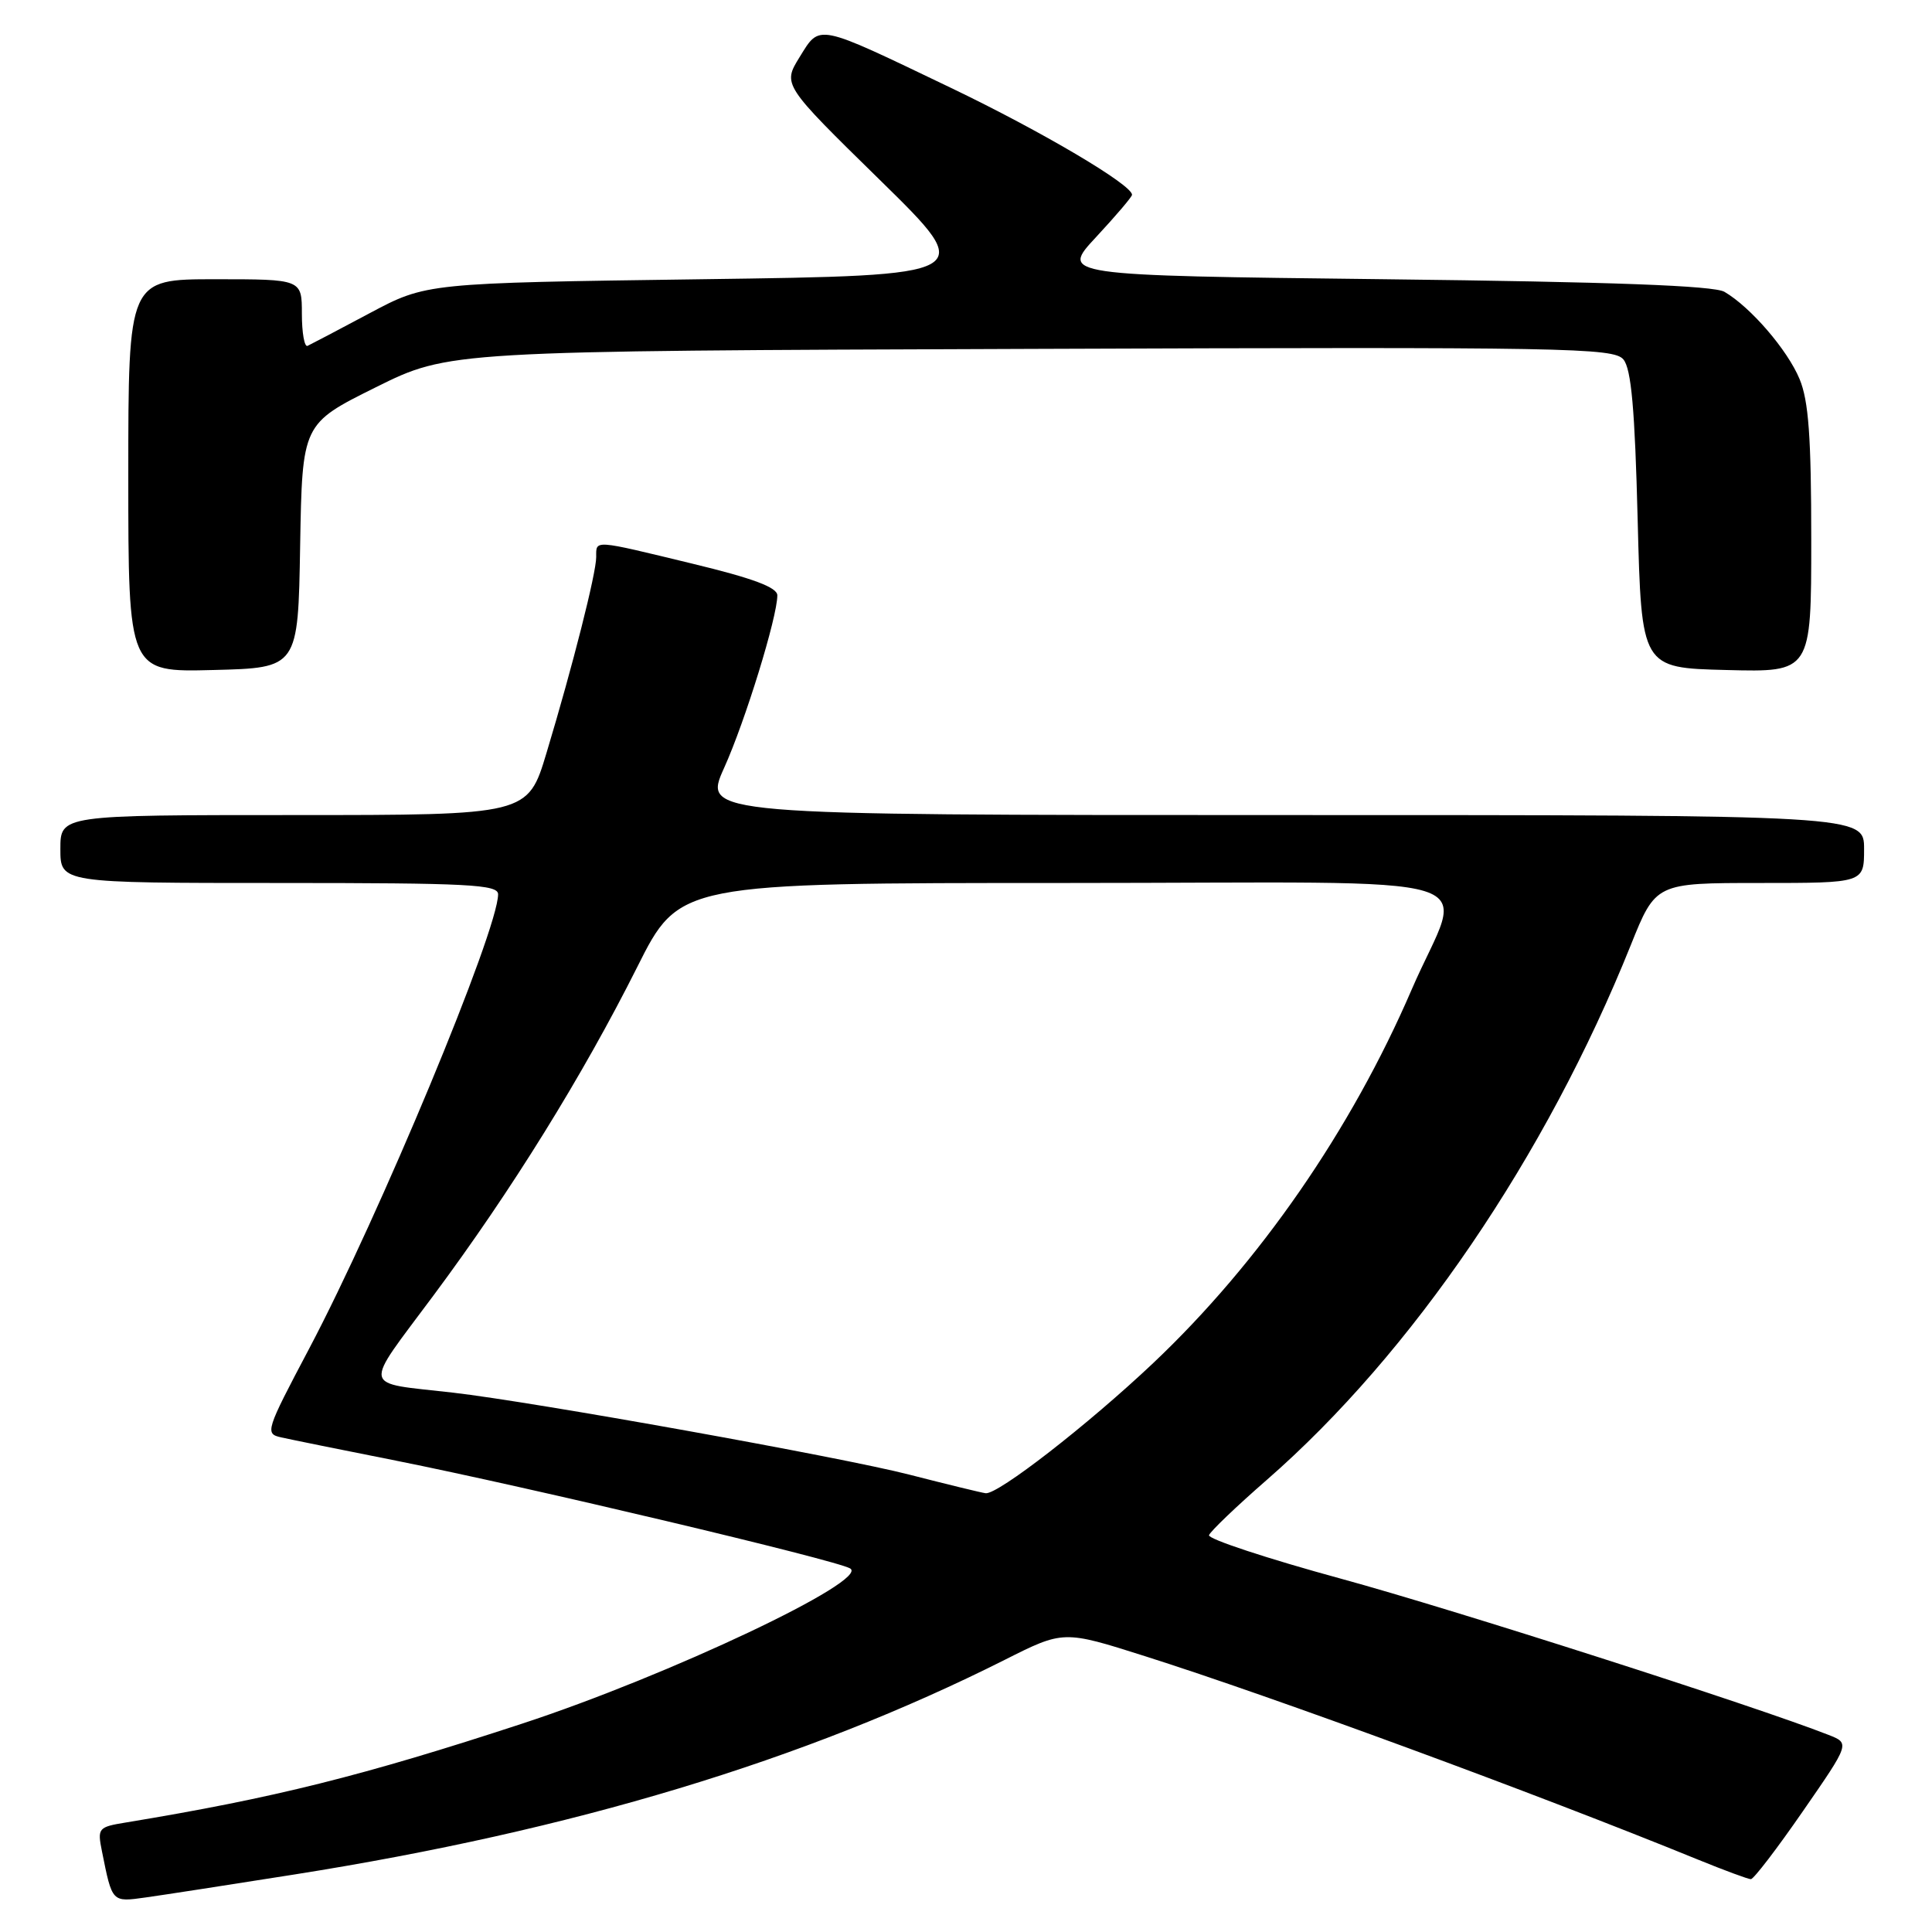 <?xml version="1.0" encoding="UTF-8" standalone="no"?>
<!DOCTYPE svg PUBLIC "-//W3C//DTD SVG 1.1//EN" "http://www.w3.org/Graphics/SVG/1.1/DTD/svg11.dtd" >
<svg xmlns="http://www.w3.org/2000/svg" xmlns:xlink="http://www.w3.org/1999/xlink" version="1.1" viewBox="0 0 256 256">
 <g >
 <path fill="currentColor"
d=" M 39.00 248.38 C 75.93 242.54 106.58 233.28 133.11 219.95 C 140.91 216.02 140.91 216.02 151.71 219.45 C 168.74 224.85 203.43 237.61 224.92 246.38 C 228.45 247.82 231.64 249.00 232.00 249.00 C 232.37 249.00 235.47 244.95 238.89 240.00 C 245.12 231.00 245.12 231.00 242.31 229.89 C 232.49 226.04 192.64 213.27 177.70 209.19 C 167.92 206.52 160.04 203.92 160.20 203.42 C 160.37 202.92 163.81 199.62 167.85 196.10 C 187.09 179.32 204.85 153.23 216.08 125.25 C 219.39 117.00 219.39 117.00 233.20 117.00 C 247.00 117.00 247.00 117.00 247.00 112.50 C 247.00 108.00 247.00 108.00 170.06 108.00 C 93.13 108.00 93.13 108.00 95.95 101.75 C 98.74 95.58 103.00 81.76 103.00 78.89 C 103.00 77.83 99.79 76.63 91.75 74.69 C 78.49 71.48 79.00 71.51 79.00 73.81 C 79.00 75.96 75.89 88.24 72.42 99.75 C 69.94 108.00 69.94 108.00 38.97 108.00 C 8.00 108.00 8.00 108.00 8.00 112.50 C 8.00 117.00 8.00 117.00 37.00 117.00 C 62.15 117.00 66.00 117.20 66.00 118.50 C 66.00 123.27 50.28 161.07 40.95 178.73 C 35.20 189.61 35.08 189.98 37.26 190.46 C 38.49 190.74 45.35 192.13 52.50 193.55 C 69.81 197.00 110.60 206.67 112.64 207.82 C 115.38 209.35 88.60 222.03 69.19 228.39 C 48.06 235.32 36.31 238.25 16.68 241.49 C 13.01 242.09 12.89 242.23 13.51 245.31 C 14.88 252.13 14.80 252.05 19.32 251.42 C 21.62 251.10 30.47 249.73 39.00 248.38 Z  M 39.77 72.33 C 40.05 56.16 40.05 56.16 49.77 51.33 C 59.50 46.50 59.50 46.50 136.61 46.23 C 207.69 45.97 213.82 46.08 215.11 47.63 C 216.15 48.88 216.63 54.21 217.00 68.90 C 217.50 88.50 217.50 88.50 228.75 88.78 C 240.00 89.07 240.00 89.07 240.00 71.50 C 240.00 57.90 239.65 53.10 238.45 50.22 C 236.84 46.35 231.96 40.69 228.50 38.67 C 227.10 37.85 213.65 37.35 183.50 37.00 C 140.50 36.50 140.50 36.50 145.25 31.40 C 147.86 28.59 150.00 26.08 150.00 25.81 C 150.00 24.48 138.01 17.40 126.00 11.64 C 108.02 3.02 108.69 3.15 105.95 7.57 C 103.70 11.22 103.70 11.22 116.60 23.86 C 129.50 36.50 129.50 36.50 93.00 37.00 C 56.50 37.50 56.50 37.50 49.00 41.49 C 44.88 43.69 41.16 45.64 40.75 45.83 C 40.34 46.01 40.00 44.10 40.00 41.58 C 40.00 37.00 40.00 37.00 28.50 37.00 C 17.00 37.00 17.00 37.00 17.00 63.03 C 17.00 89.07 17.00 89.07 28.25 88.78 C 39.50 88.50 39.50 88.50 39.77 72.33 Z  M 120.50 195.40 C 111.63 193.11 70.72 185.76 60.00 184.53 C 47.75 183.12 48.00 184.36 57.42 171.68 C 67.79 157.74 77.19 142.57 84.44 128.13 C 90.02 117.00 90.02 117.00 141.12 117.00 C 199.94 117.00 193.94 115.15 187.05 131.13 C 179.03 149.74 166.87 167.31 152.82 180.60 C 144.18 188.77 132.21 198.07 130.60 197.86 C 130.00 197.78 125.45 196.67 120.50 195.40 Z "/>
</g>
</svg>